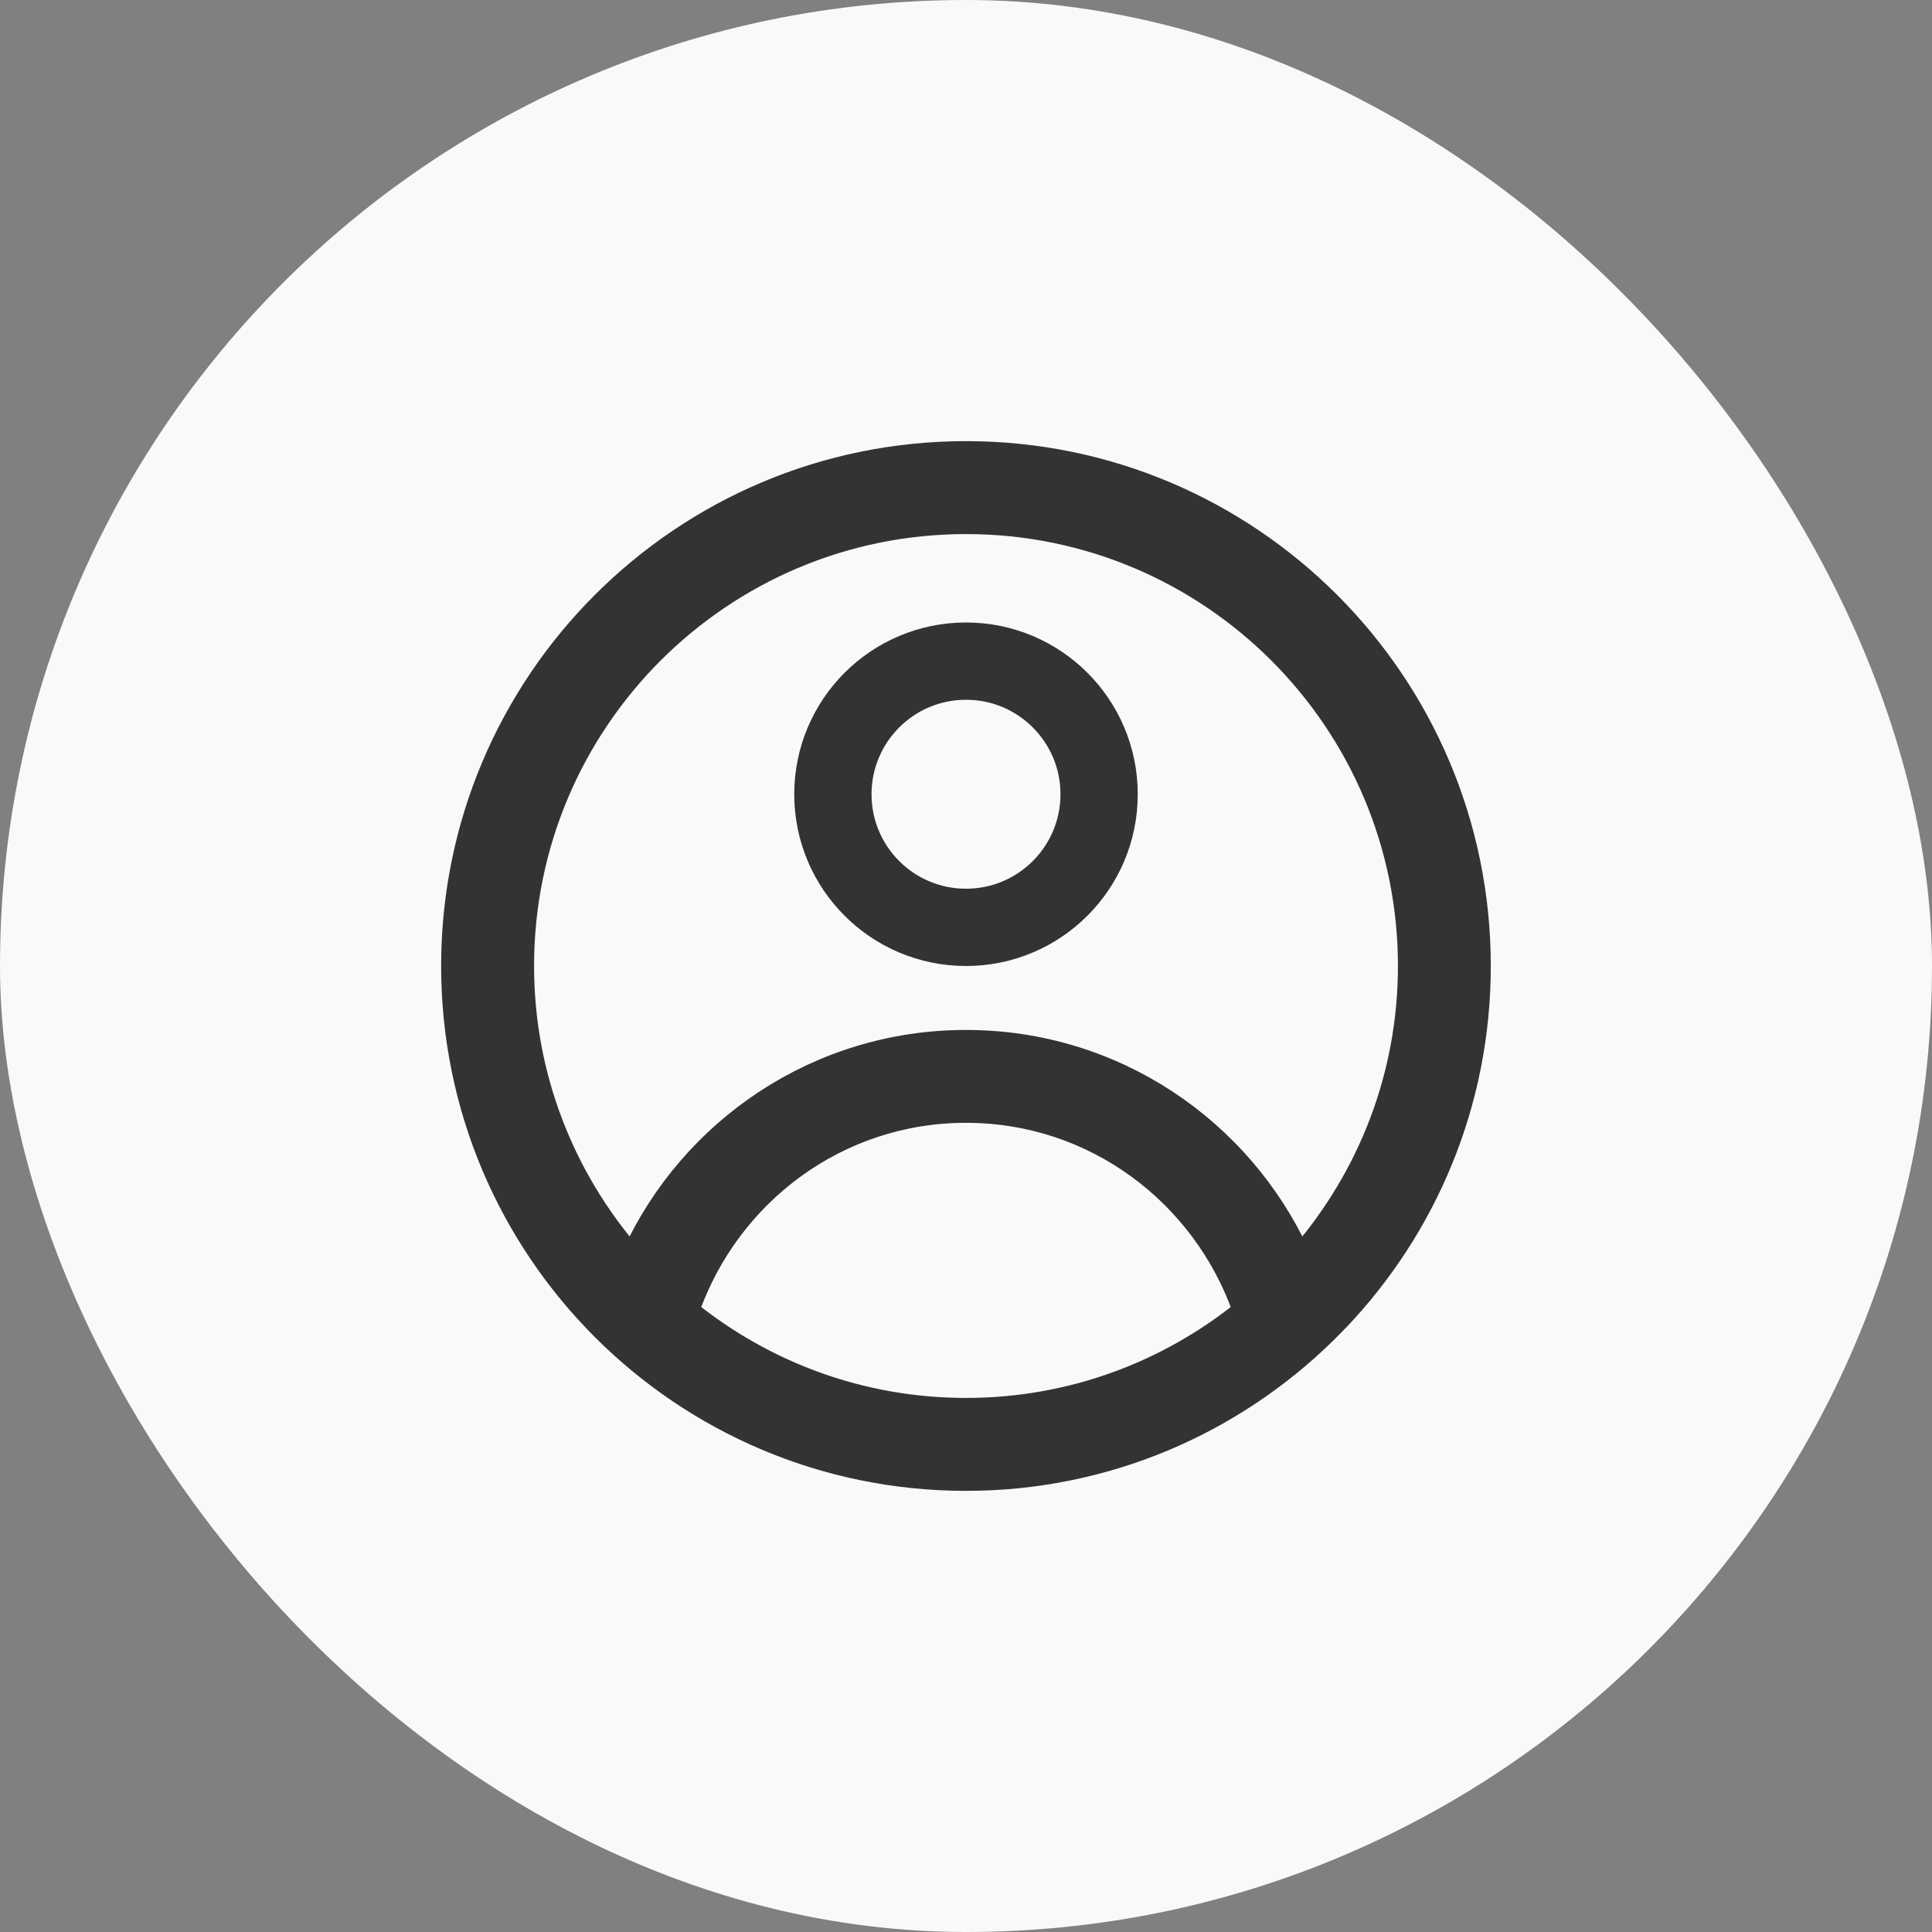 <?xml version="1.0" encoding="UTF-8"?>
<svg width="30px" height="30px" viewBox="0 0 30 30" version="1.1" xmlns="http://www.w3.org/2000/svg" xmlns:xlink="http://www.w3.org/1999/xlink">
    <rect x="0" y="0" width="30" height="30" fill="#808080" stroke="none"/>
    <g id="页面-1" stroke="none" stroke-width="1" fill="none" fill-rule="evenodd">
        <g id="tab栏" transform="translate(-1721, -39)">
            <g id="编组-15" transform="translate(1721, 39)">
                <rect id="矩形备份-107" fill="#F8F9FB" x="0" y="0" width="30" height="30" rx="15"></rect>
                <g id="编组-83备份-2" transform="translate(7, 7)" stroke="#333333">
                    <path d="M8,0 C12.418,0 15.999,3.582 15.999,8 C15.999,10.136 15.161,12.073 13.797,13.508 L13.598,13.709 C12.155,15.125 10.18,16 8,16 C3.582,16 0,12.418 0,8 C0,3.582 3.582,0 8,0 Z M8,10.285 C6.008,10.285 4.336,11.569 3.711,13.346 C4.886,14.29 6.376,14.857 8,14.857 C9.624,14.857 11.114,14.29 12.289,13.346 C11.663,11.569 9.991,10.285 8,10.285 Z M8,1.143 C4.213,1.143 1.143,4.214 1.143,8 C1.143,9.712 1.774,11.272 2.81,12.474 C3.714,10.509 5.695,9.143 8,9.143 C10.304,9.143 12.285,10.509 13.189,12.474 C14.226,11.273 14.857,9.712 14.857,8 C14.857,4.214 11.786,1.143 8,1.143 Z" id="形状结合" stroke-width="0.3" fill="#333333" fill-rule="nonzero"></path>
                    <circle id="椭圆形" stroke-width="1.2" cx="8" cy="5.333" r="2.067"></circle>
                </g>
            </g>
        </g>
    </g>
</svg>